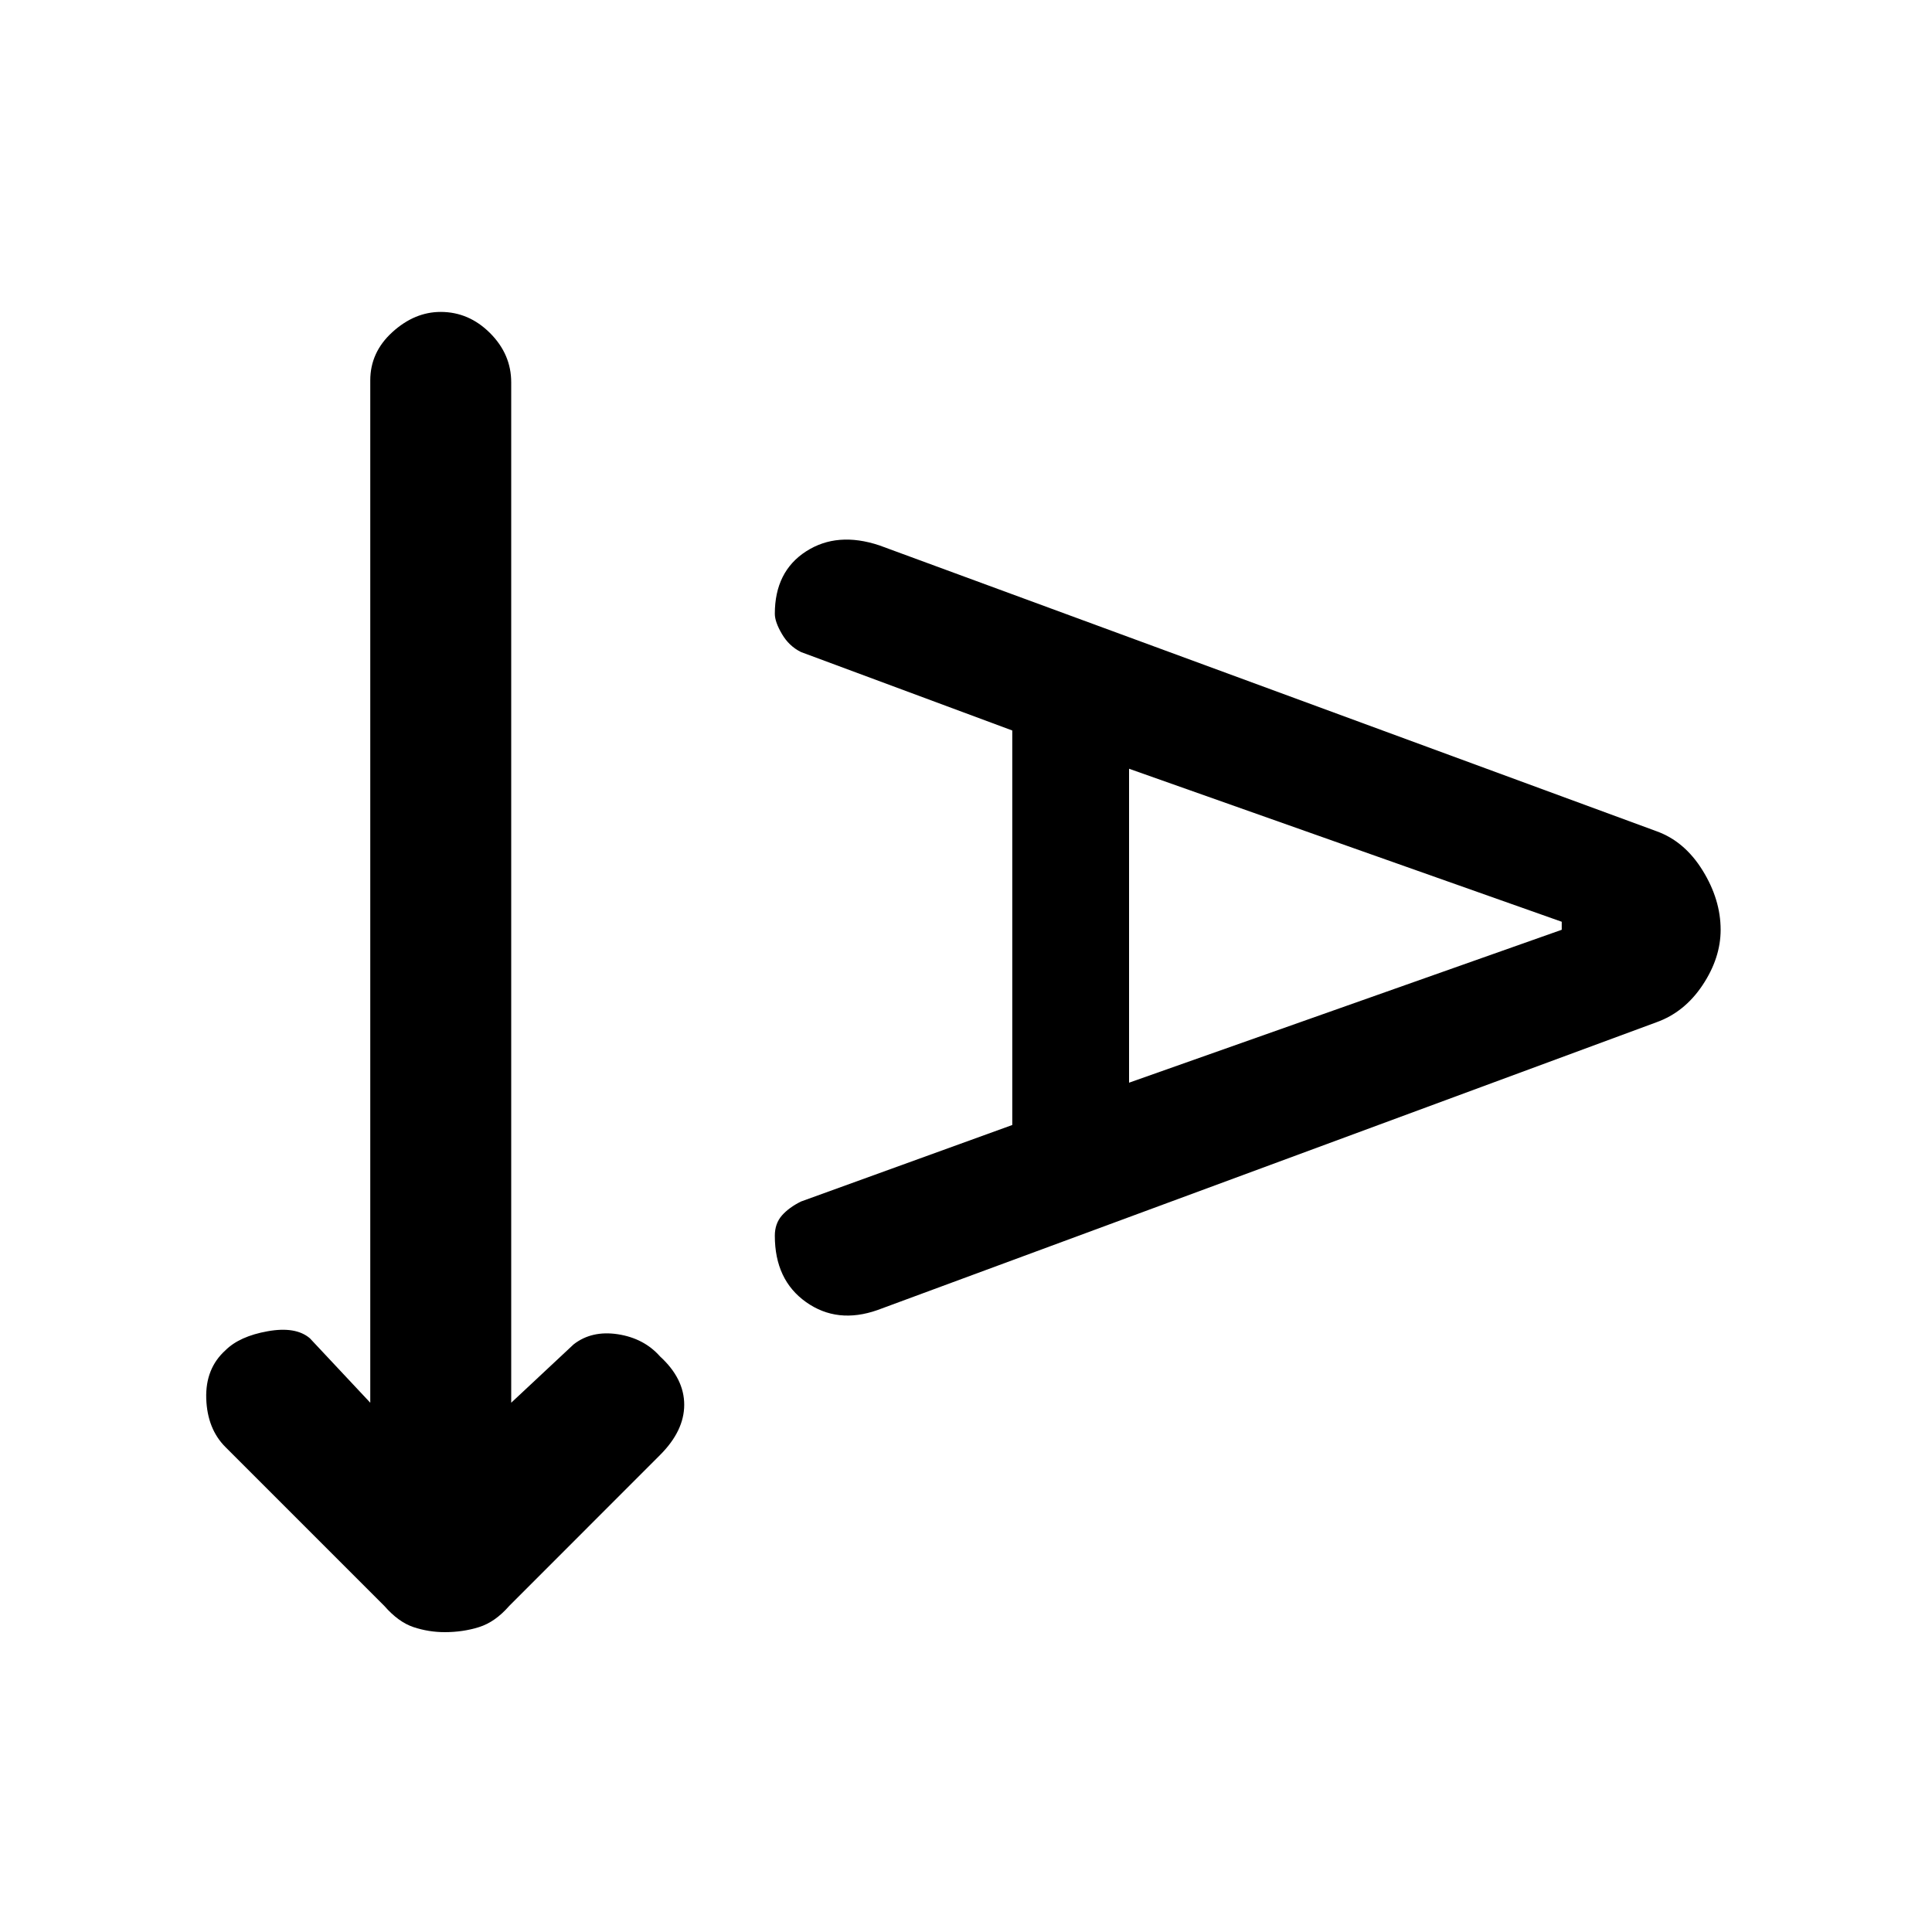 <svg xmlns="http://www.w3.org/2000/svg" height="20" width="20"><path d="M4.604 16.896Q4.438 16.896 4.281 16.844Q4.125 16.792 3.979 16.625L2.333 14.979Q2.146 14.792 2.135 14.479Q2.125 14.167 2.333 13.979Q2.479 13.833 2.771 13.781Q3.062 13.729 3.208 13.854L3.833 14.521V3.938Q3.833 3.646 4.062 3.438Q4.292 3.229 4.562 3.229Q4.854 3.229 5.073 3.448Q5.292 3.667 5.292 3.958V14.521L5.938 13.917Q6.125 13.771 6.396 13.812Q6.667 13.854 6.833 14.042Q7.083 14.271 7.083 14.542Q7.083 14.812 6.833 15.062L5.271 16.625Q5.125 16.792 4.958 16.844Q4.792 16.896 4.604 16.896ZM9.083 13.562Q8.667 13.708 8.344 13.479Q8.021 13.25 8.021 12.792Q8.021 12.667 8.094 12.583Q8.167 12.5 8.292 12.438L10.479 11.646V7.562L8.292 6.75Q8.167 6.688 8.094 6.562Q8.021 6.438 8.021 6.354Q8.021 5.917 8.344 5.708Q8.667 5.5 9.104 5.646L17.146 8.604Q17.438 8.708 17.625 9.01Q17.812 9.312 17.812 9.625Q17.812 9.917 17.625 10.198Q17.438 10.479 17.146 10.583ZM11.688 11.208 16.167 9.625V9.542L11.688 7.958Z"/></svg>
